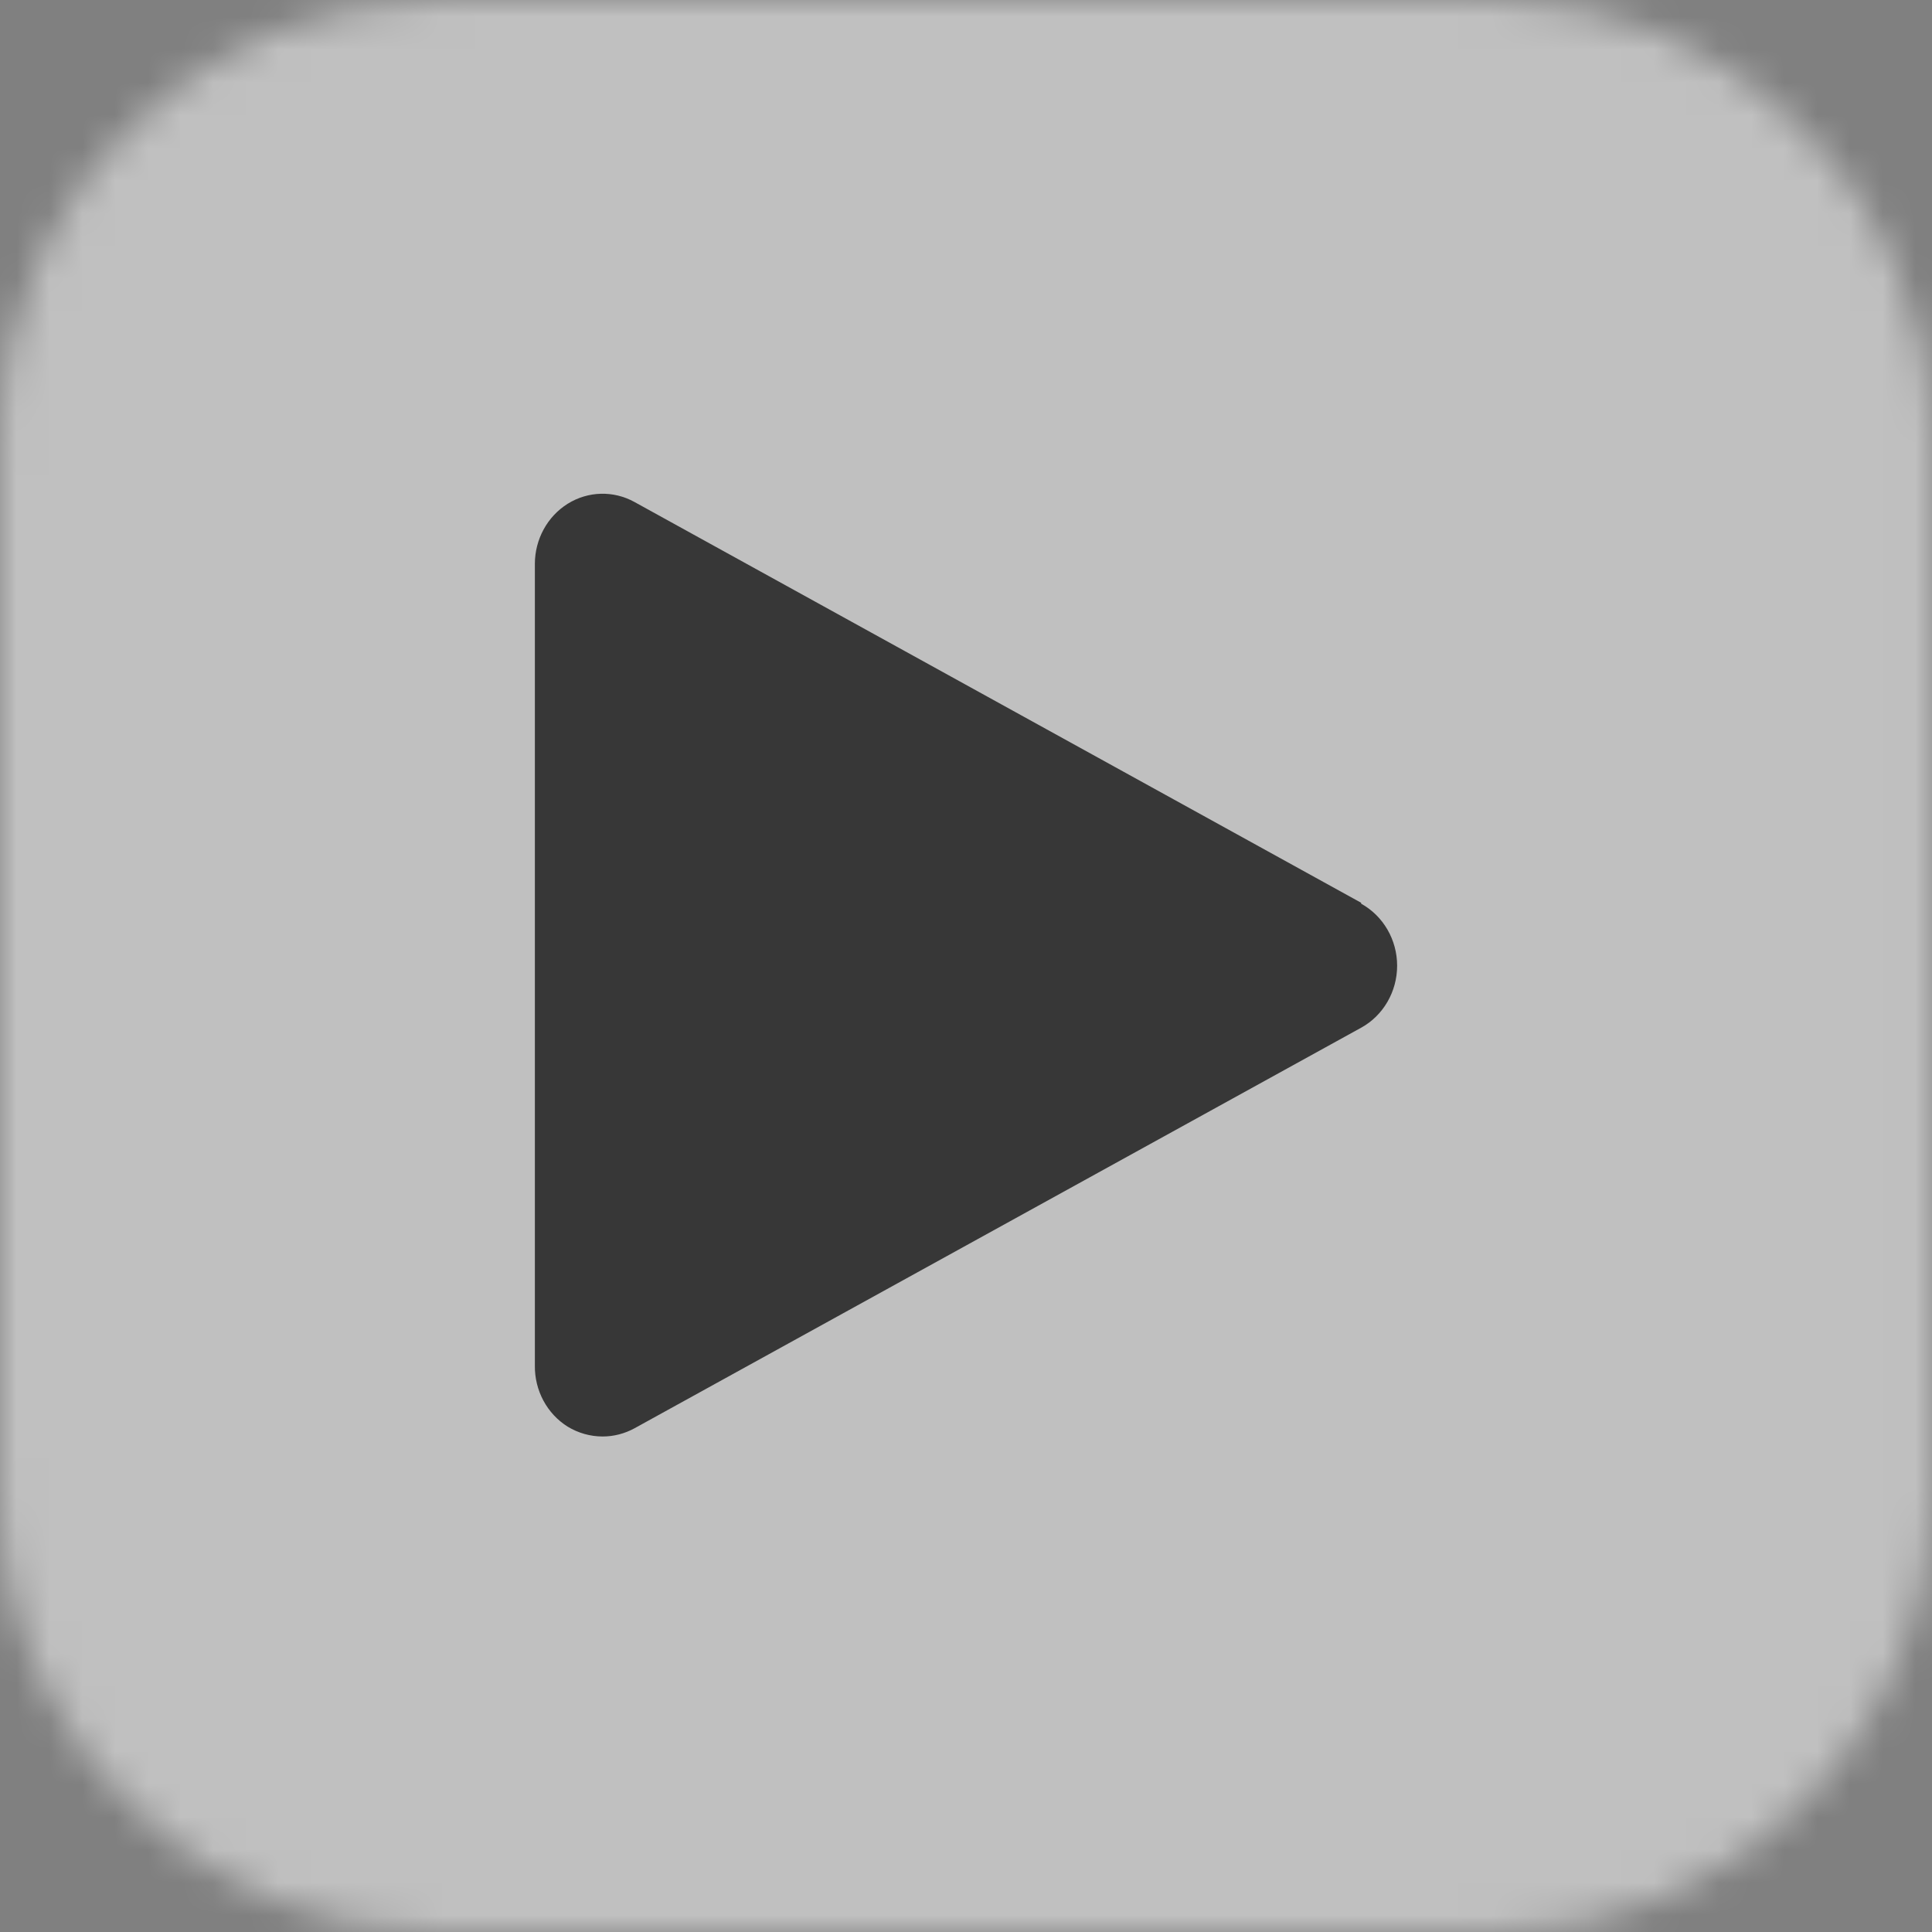 <svg width="59" height="59" viewBox="0 0 59 59" fill="none" xmlns="http://www.w3.org/2000/svg">
<rect x="0" y="0" width="59" height="59" fill="#808080" stroke="none"/>
<g clip-path="url(#clip0_106_654)">
<mask id="mask0_106_654" style="mask-type:luminance" maskUnits="userSpaceOnUse" x="-1" y="0" width="60" height="60">
<path d="M3.915 55.085C2.971 54.141 2.171 53.058 1.543 51.869C0.557 50.002 -0.004 47.874 -0.004 45.615C-0.004 44.983 -0.004 44.351 -0.004 43.715C-0.004 40.765 -0.004 37.81 -0.004 34.861C-0.004 30.667 -0.004 26.474 -0.004 22.285C-0.004 19.676 -0.004 17.068 -0.004 14.455C-0.004 14.101 -0.004 13.747 -0.004 13.389C-0.004 11.446 0.409 9.6 1.155 7.931C1.825 6.427 2.769 5.07 3.915 3.923C6.339 1.5 9.685 0.004 13.381 0.004C14.059 0.004 14.733 0.004 15.412 0.004C20.048 0.004 24.683 0.004 29.315 0.004C33.942 0.004 38.565 0.004 43.193 0.004C43.998 0.004 44.798 0.004 45.603 0.004C49.299 0.004 52.645 1.504 55.068 3.923C56.219 5.074 57.159 6.431 57.829 7.931C58.575 9.6 58.988 11.446 58.988 13.389C58.988 13.743 58.988 14.097 58.988 14.455C58.988 17.064 58.988 19.672 58.988 22.285C58.988 26.478 58.988 30.672 58.988 34.861C58.988 37.81 58.988 40.765 58.988 43.715C58.988 44.347 58.988 44.979 58.988 45.615C58.988 47.874 58.427 50.002 57.441 51.869C56.813 53.058 56.008 54.141 55.068 55.085C52.645 57.508 49.299 59.004 45.603 59.004C44.798 59.004 43.998 59.004 43.193 59.004C38.565 59.004 33.942 59.004 29.315 59.004C24.679 59.004 20.044 59.004 15.412 59.004C14.733 59.004 14.059 59.004 13.381 59.004C9.685 59.004 6.339 57.504 3.915 55.085Z" fill="white"/>
</mask>
<g mask="url(#mask0_106_654)">
<rect x="-0.186" y="-0.169" width="59.354" height="59.354" fill="white" fill-opacity="0.5"/>
</g>
<path d="M41.567 27.569L19.376 15.33C18.735 14.976 17.961 14.996 17.338 15.383C16.715 15.772 16.334 16.47 16.334 17.222V41.695C16.322 42.459 16.703 43.172 17.335 43.567C17.659 43.764 18.028 43.868 18.404 43.868C18.743 43.868 19.077 43.781 19.376 43.618L41.566 31.385H41.567C42.242 31.013 42.666 30.284 42.666 29.491C42.666 28.698 42.242 27.97 41.567 27.597L41.567 27.569Z" fill="#373737"/>
</g>
<defs>
<clipPath id="clip0_106_654">
<rect width="59" height="59" fill="white"/>
</clipPath>
</defs>
</svg>
